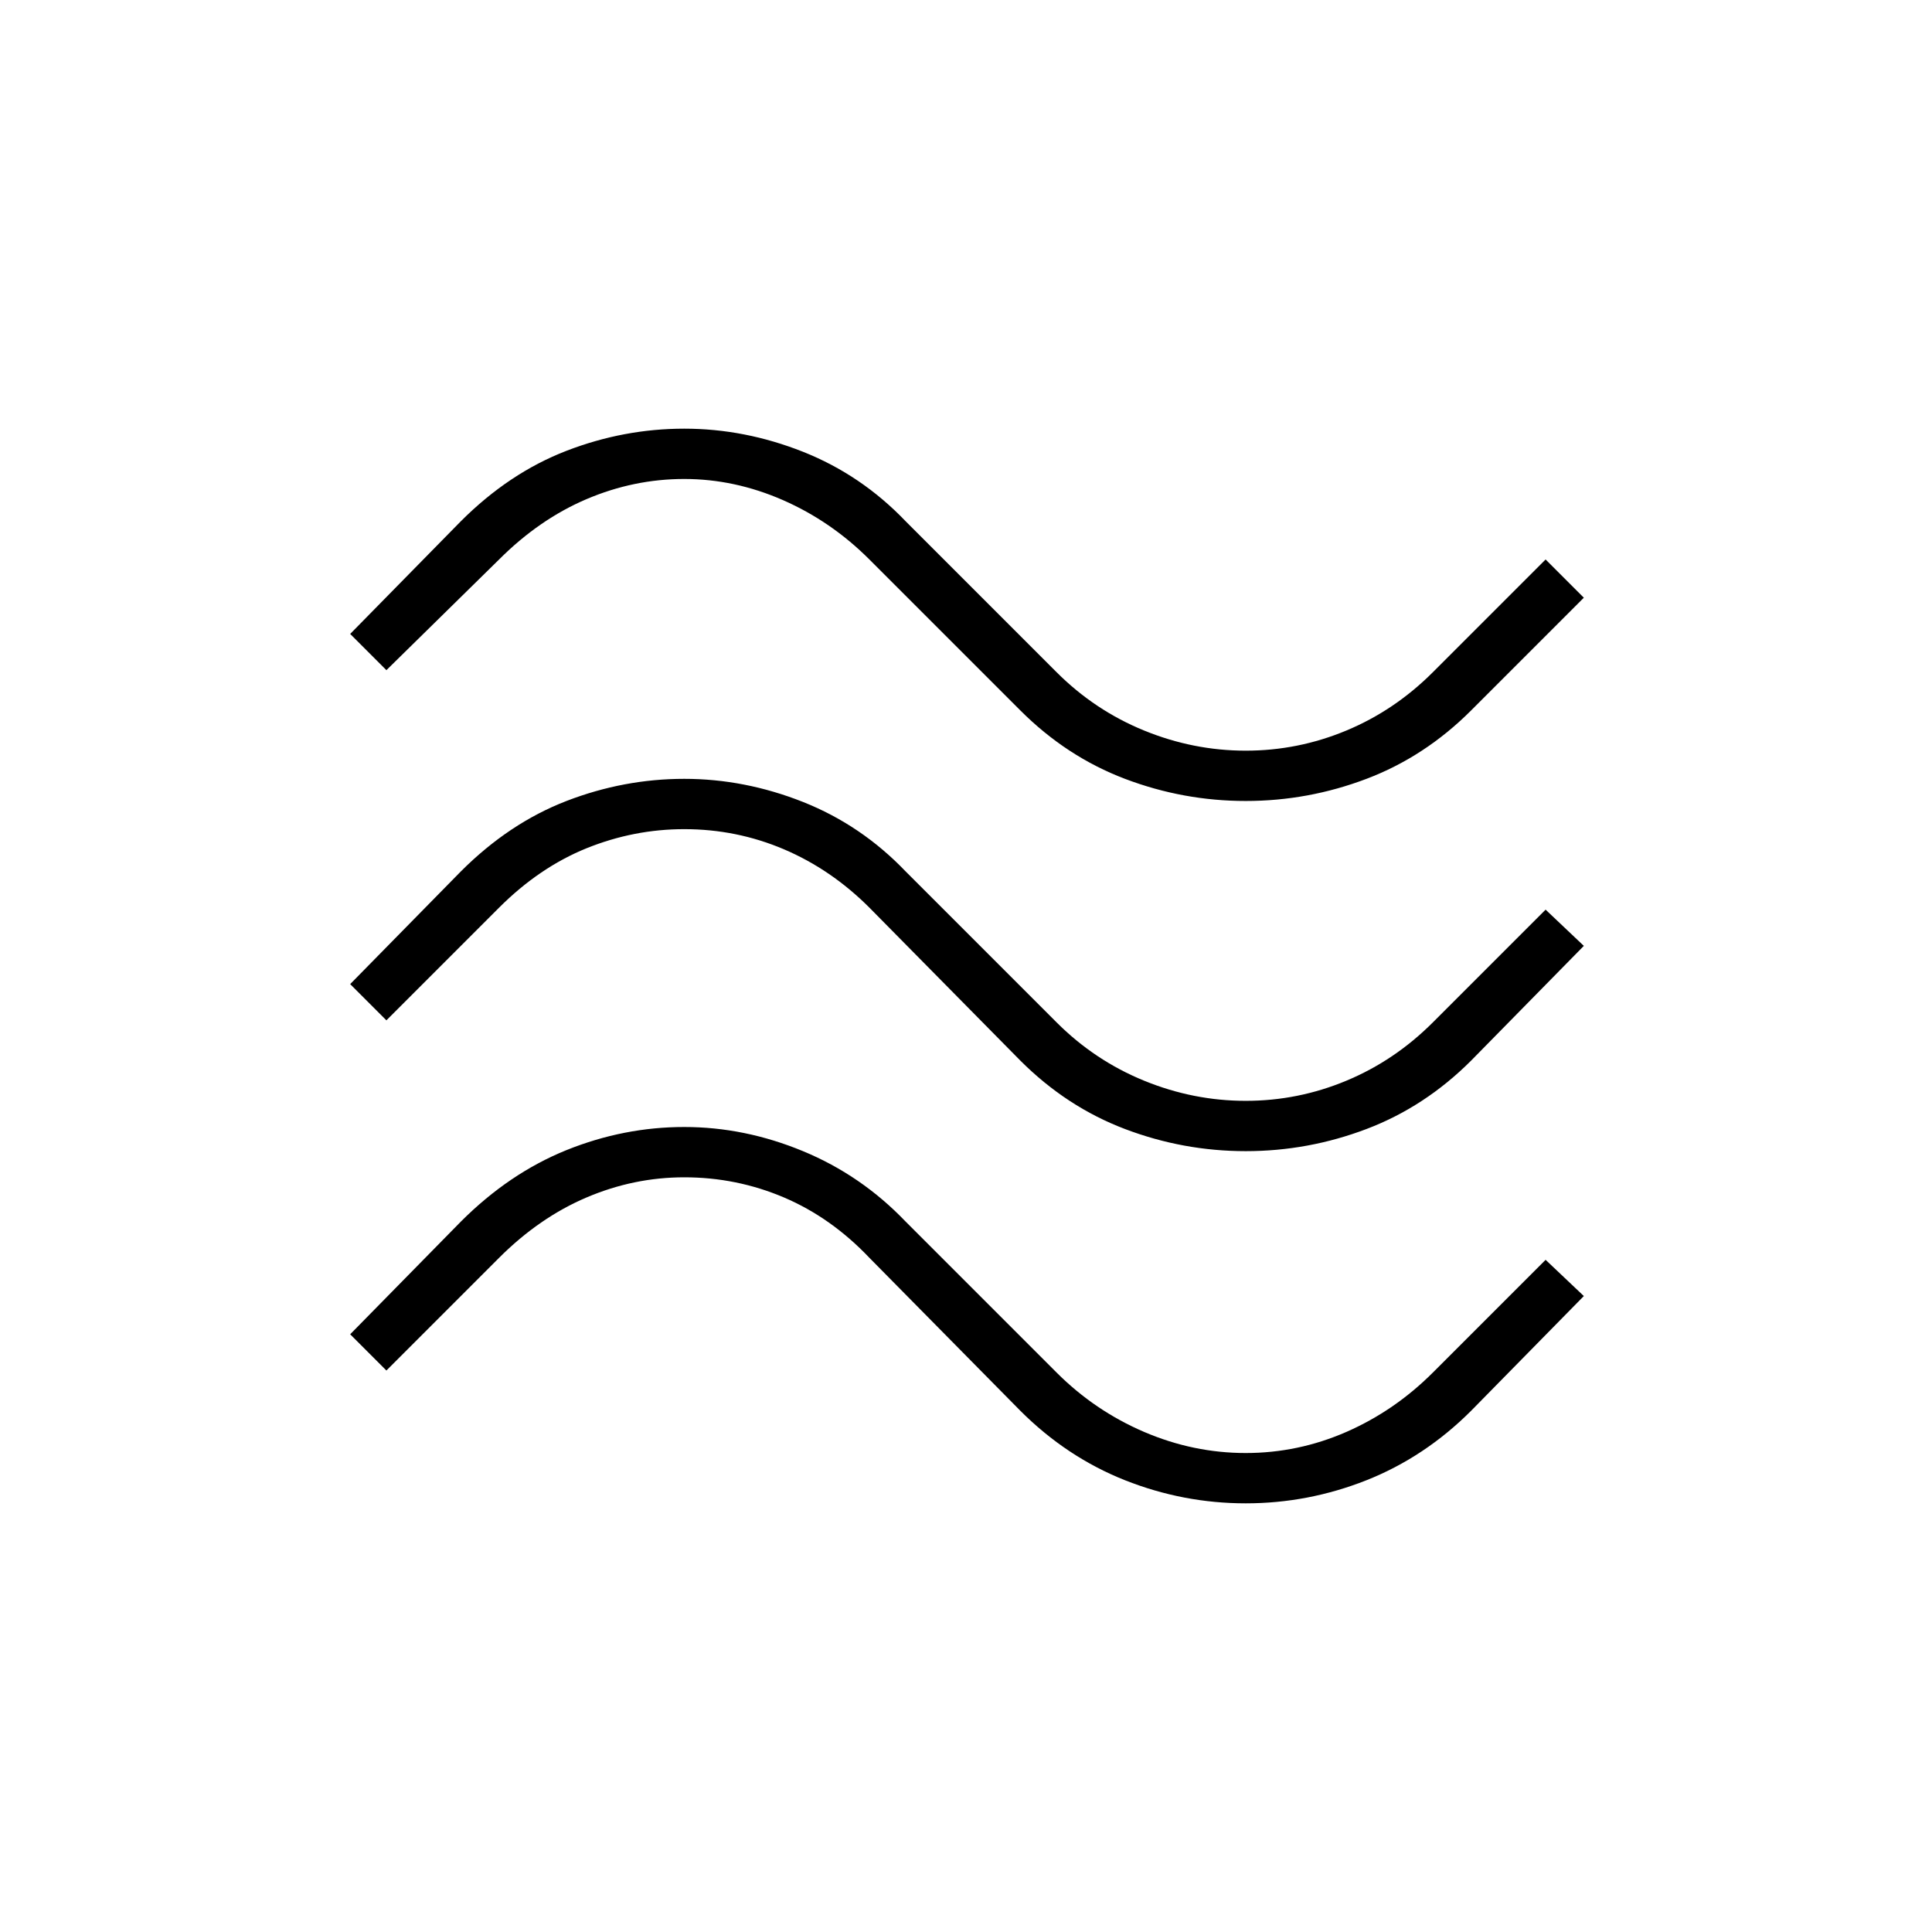 <svg xmlns="http://www.w3.org/2000/svg" height="24" width="24"><path d="m4.8 8.325-.45-.45 1.375-1.4q.6-.6 1.312-.875.713-.275 1.463-.275.75 0 1.475.287.725.288 1.275.863l1.875 1.875q.475.475 1.088.725.612.25 1.262.25t1.25-.25q.6-.25 1.075-.725l1.4-1.4.475.475-1.4 1.4q-.575.575-1.3.85-.725.275-1.5.275t-1.5-.275q-.725-.275-1.3-.85L10.8 6.95q-.475-.475-1.075-.738-.6-.262-1.225-.262-.625 0-1.213.25-.587.25-1.087.75Zm0 4.35-.45-.45 1.375-1.4q.6-.6 1.312-.875.713-.275 1.463-.275.75 0 1.475.287.725.288 1.275.863l1.875 1.875q.475.475 1.088.725.612.25 1.262.25t1.25-.25q.6-.25 1.075-.725l1.4-1.4.475.45-1.4 1.425q-.575.575-1.3.85-.725.275-1.5.275t-1.5-.275q-.725-.275-1.3-.85l-1.875-1.9q-.475-.475-1.062-.725-.588-.25-1.238-.25-.625 0-1.213.237-.587.238-1.087.738Zm0 4.35-.45-.45 1.375-1.4q.6-.6 1.312-.888Q7.75 14 8.5 14q.75 0 1.475.3.725.3 1.275.875l1.875 1.875q.475.475 1.088.738.612.262 1.262.262t1.25-.262q.6-.263 1.075-.738l1.4-1.4.475.45-1.4 1.425q-.575.575-1.3.863-.725.287-1.5.287t-1.5-.287q-.725-.288-1.3-.863l-1.875-1.9q-.475-.5-1.062-.75-.588-.25-1.238-.25-.625 0-1.213.25-.587.25-1.087.75Z"/></svg>